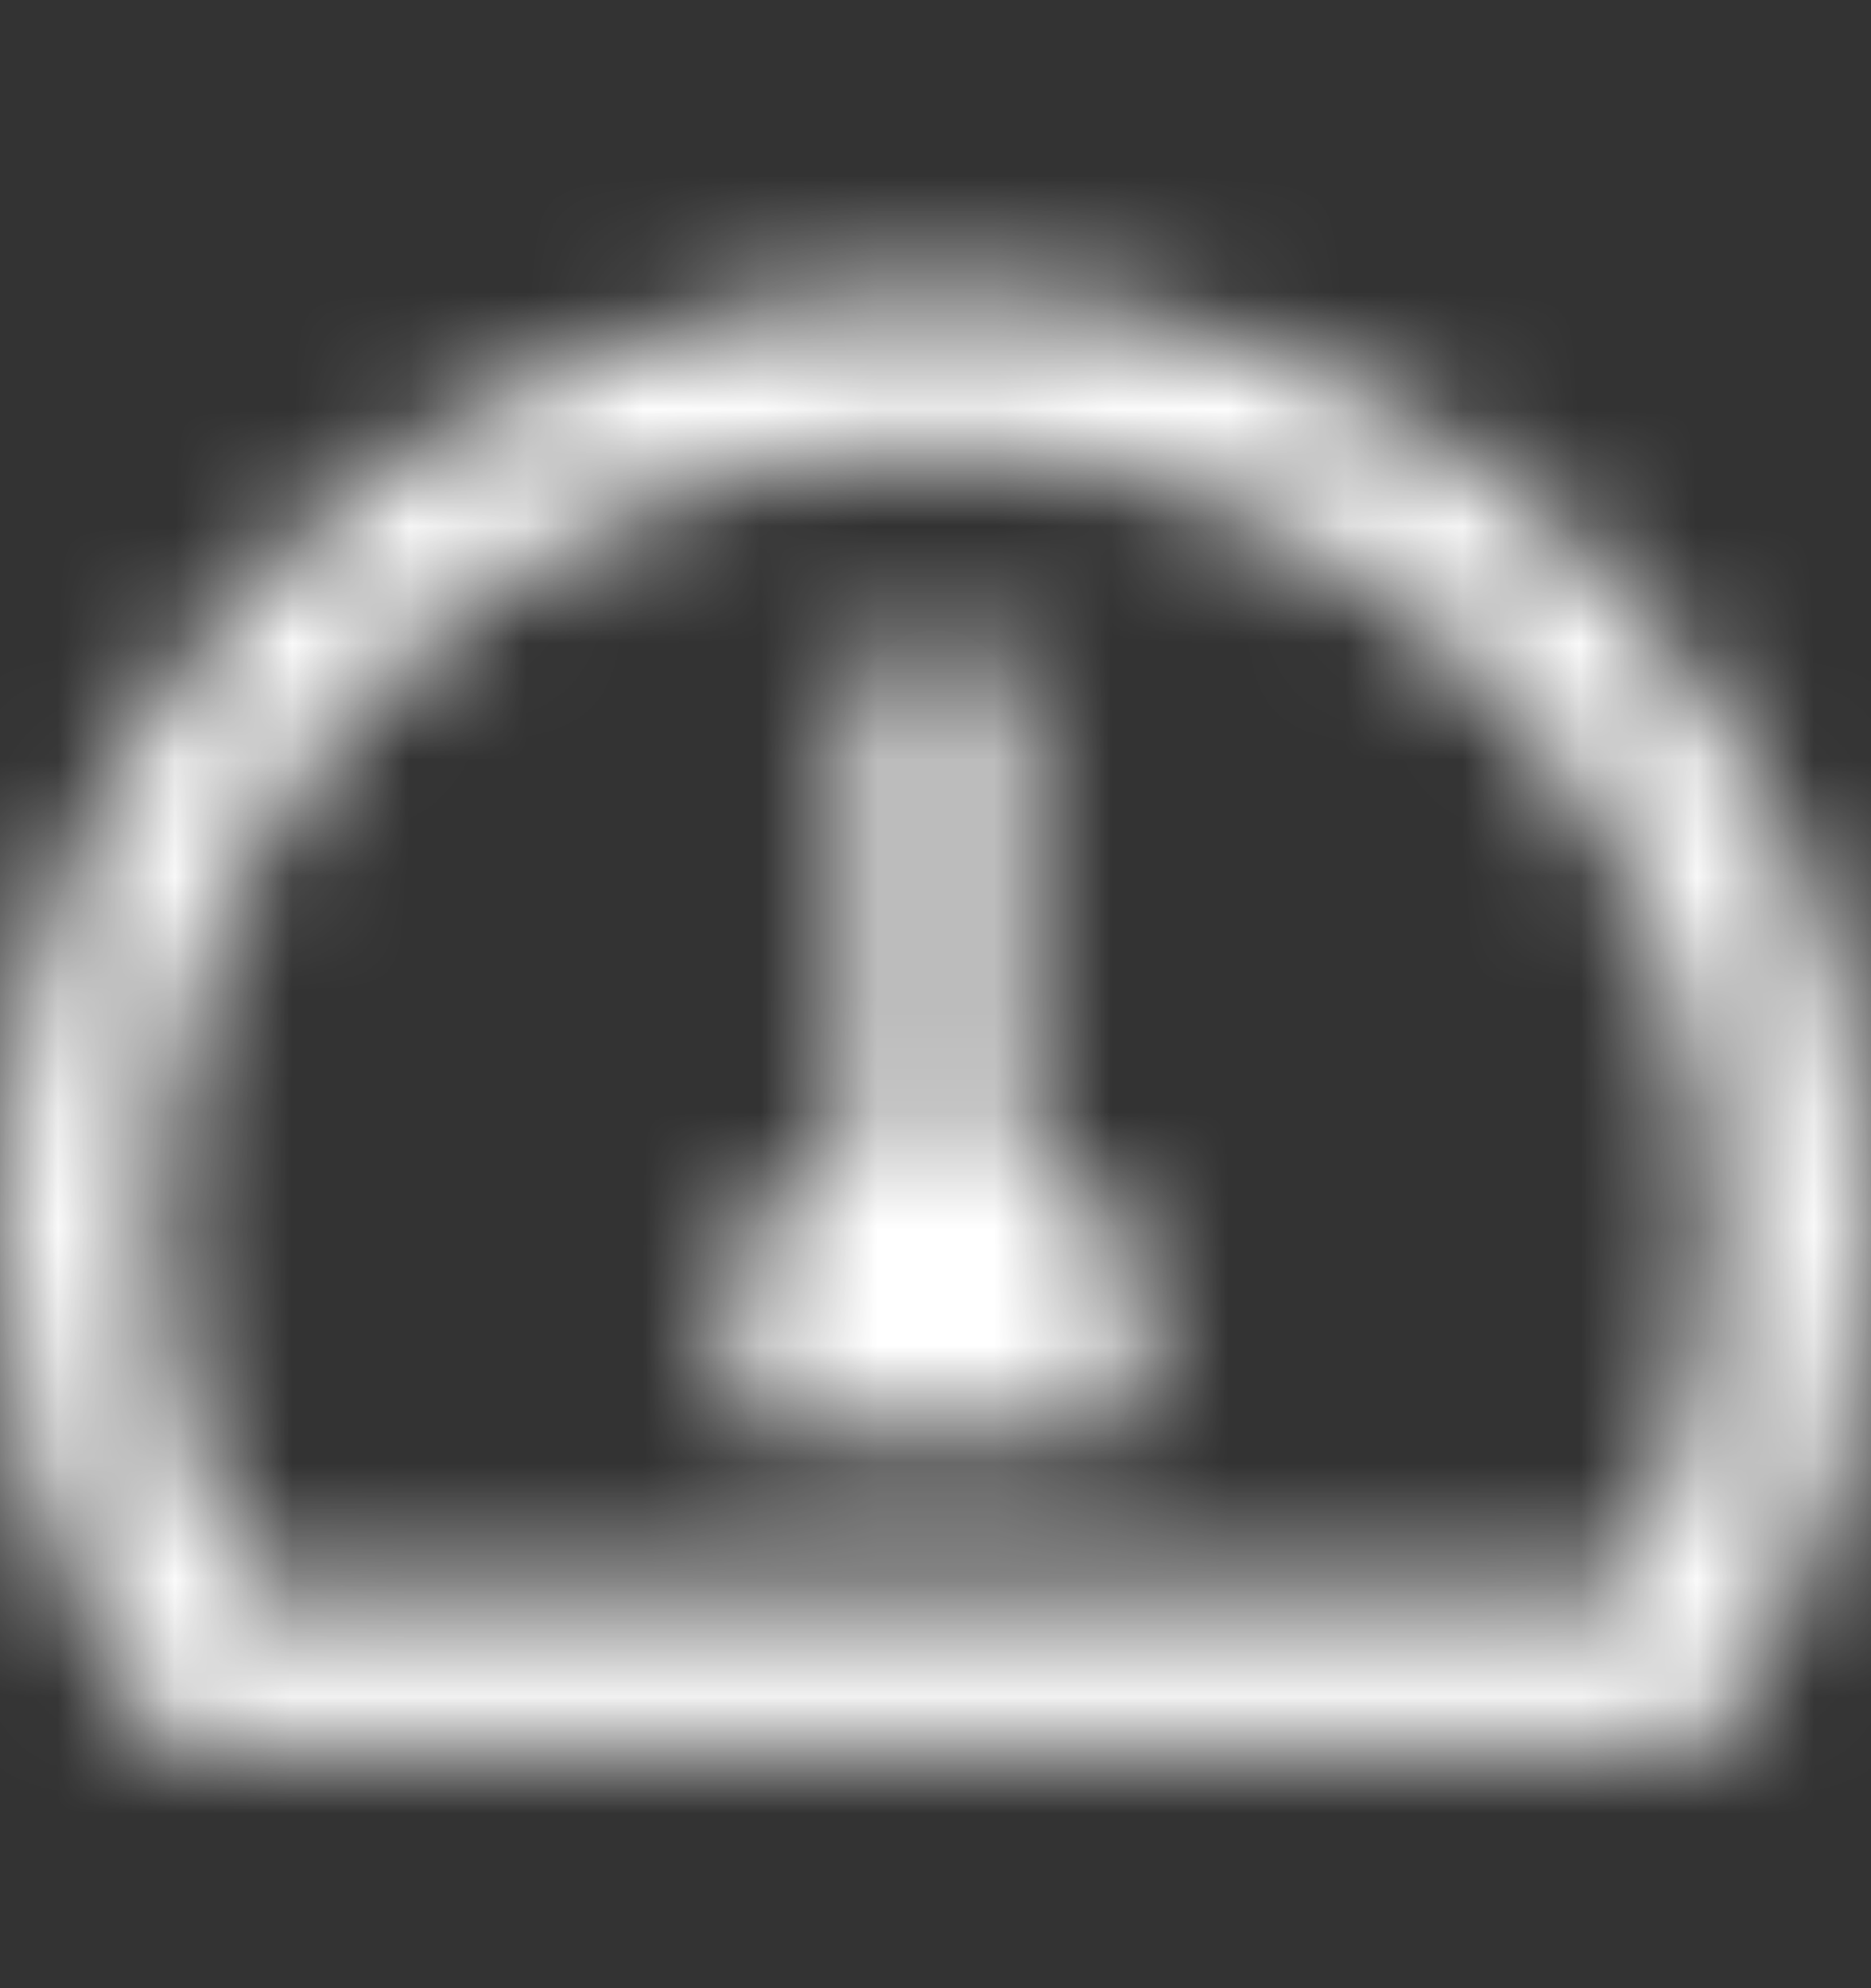 <svg width="16" height="17" viewBox="0 0 16 17" fill="none" xmlns="http://www.w3.org/2000/svg">
<rect x="0" y="0" width="16" height="17" fill="#333333" stroke="none"/>
<path fillRule="evenodd" clipRule="evenodd" d="M8 2.5C3.582 2.5 0 6.082 0 10.5C0 11.967 0.396 13.341 1.085 14.522C1.241 14.789 1.538 14.944 1.847 14.944H14.153C14.462 14.944 14.759 14.789 14.915 14.522C15.604 13.341 16 11.967 16 10.5C16 6.082 12.418 2.5 8 2.5ZM2.104 13.611C1.599 12.656 1.333 11.587 1.333 10.5C1.333 6.824 4.324 3.833 8 3.833C11.676 3.833 14.667 6.824 14.667 10.5C14.667 11.587 14.401 12.656 13.896 13.611H2.104ZM8.667 6.056V9.743C9.318 10.007 9.778 10.643 9.778 11.389C9.778 11.714 9.684 12.015 9.531 12.278H6.469C6.316 12.015 6.222 11.714 6.222 11.389C6.222 10.643 6.682 10.007 7.333 9.743V6.056C7.333 5.688 7.632 5.389 8 5.389C8.368 5.389 8.667 5.688 8.667 6.056Z" fill="white" fill-opacity="0.01"/>
<mask id="mask0_2569_7468" style="mask-type:luminance" maskUnits="userSpaceOnUse" x="0" y="2" width="16" height="13">
<path fillRule="evenodd" clipRule="evenodd" d="M8 2.5C3.582 2.5 0 6.082 0 10.5C0 11.967 0.396 13.341 1.085 14.522C1.241 14.789 1.538 14.944 1.847 14.944H14.153C14.462 14.944 14.759 14.789 14.915 14.522C15.604 13.341 16 11.967 16 10.5C16 6.082 12.418 2.5 8 2.5ZM2.104 13.611C1.599 12.656 1.333 11.587 1.333 10.5C1.333 6.824 4.324 3.833 8 3.833C11.676 3.833 14.667 6.824 14.667 10.5C14.667 11.587 14.401 12.656 13.896 13.611H2.104ZM8.667 6.056V9.743C9.318 10.007 9.778 10.643 9.778 11.389C9.778 11.714 9.684 12.015 9.531 12.278H6.469C6.316 12.015 6.222 11.714 6.222 11.389C6.222 10.643 6.682 10.007 7.333 9.743V6.056C7.333 5.688 7.632 5.389 8 5.389C8.368 5.389 8.667 5.688 8.667 6.056Z" fill="white"/>
</mask>
<g mask="url(#mask0_2569_7468)">
<rect y="0.5" width="16" height="16" fill="white"/>
</g>
</svg>
